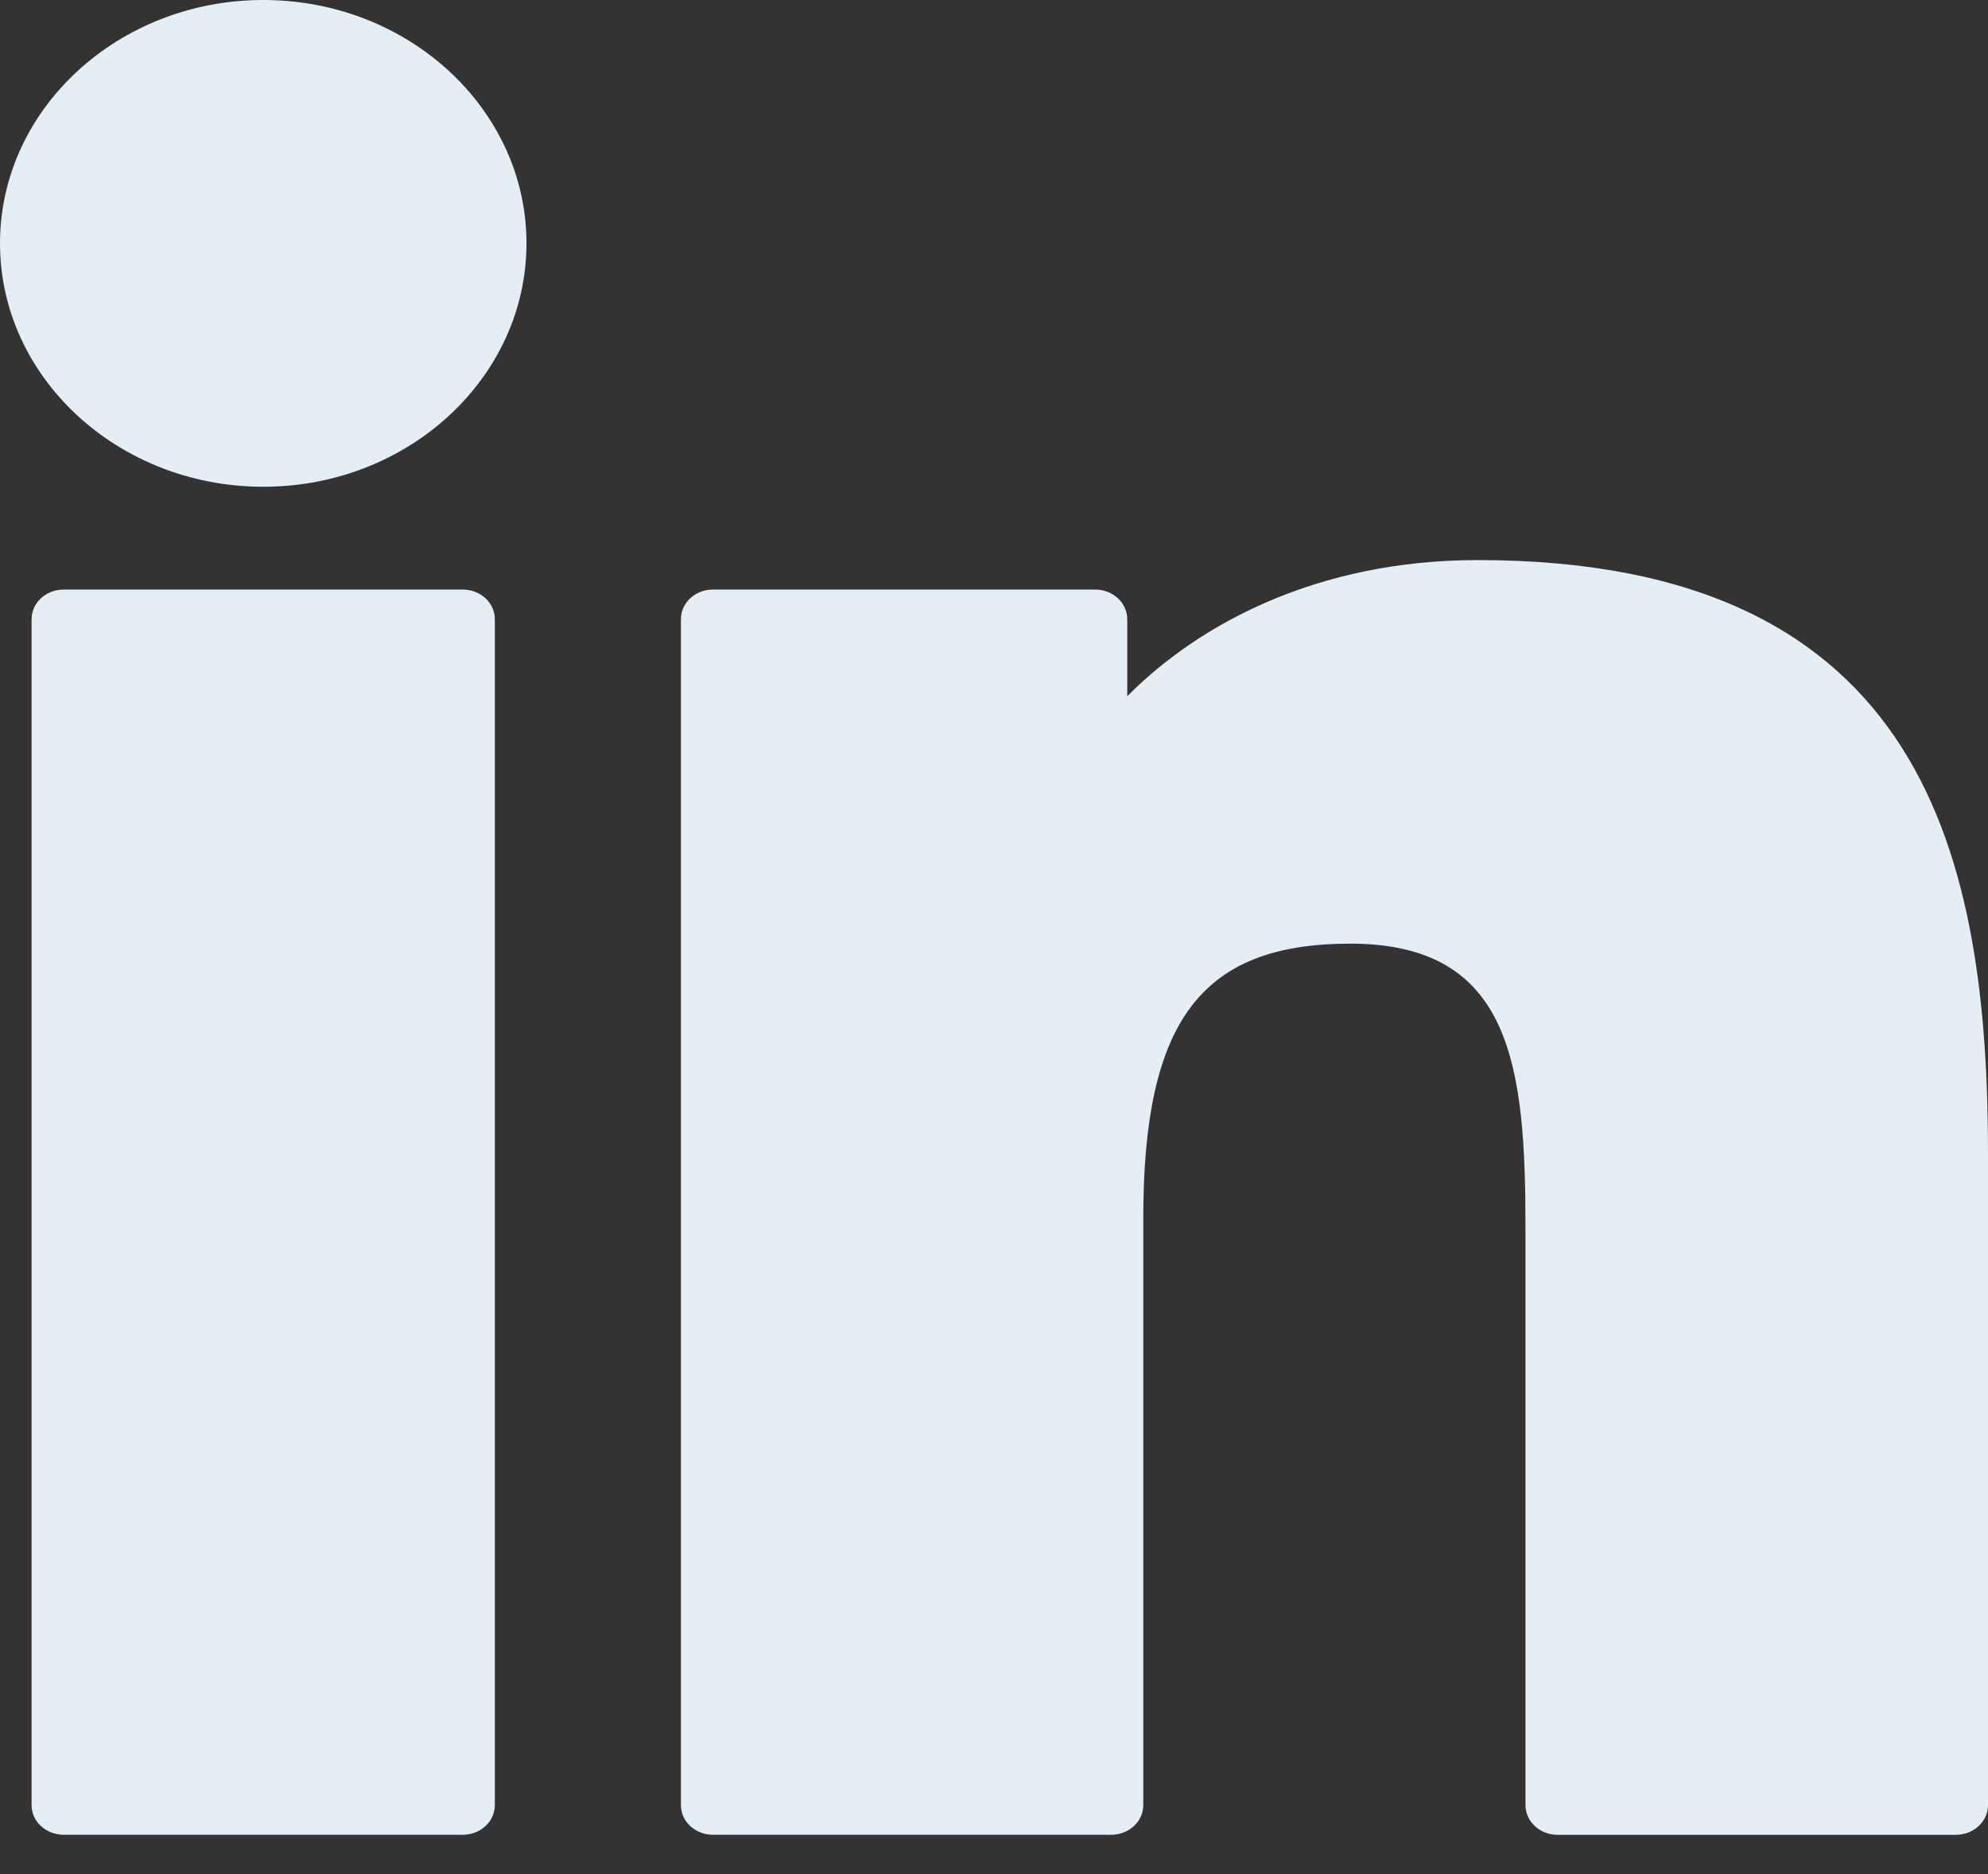 <svg width="35" height="33" viewBox="0 0 35 33" fill="none" xmlns="http://www.w3.org/2000/svg">
<rect x="0" y="0" width="35" height="33" fill="#333333" stroke="none"/>
<path d="M8.147 10.381H1.121C0.809 10.381 0.556 10.615 0.556 10.903V31.785C0.556 32.074 0.809 32.307 1.121 32.307H8.147C8.459 32.307 8.712 32.074 8.712 31.785V10.903C8.712 10.615 8.459 10.381 8.147 10.381Z" fill="#E5EEF5"/>
<path d="M4.636 0C2.08 0 0 1.922 0 4.285C0 6.648 2.08 8.571 4.636 8.571C7.191 8.571 9.269 6.648 9.269 4.285C9.269 1.922 7.191 0 4.636 0Z" fill="#E5EEF5"/>
<path d="M26.019 9.862C23.197 9.862 21.111 10.984 19.846 12.259V10.903C19.846 10.615 19.593 10.381 19.281 10.381H12.552C12.24 10.381 11.988 10.615 11.988 10.903V31.785C11.988 32.074 12.24 32.307 12.552 32.307H19.563C19.875 32.307 20.128 32.074 20.128 31.785V21.453C20.128 17.972 21.15 16.616 23.773 16.616C26.63 16.616 26.857 18.79 26.857 21.633V31.785C26.857 32.074 27.11 32.308 27.422 32.308H34.435C34.747 32.308 35 32.074 35 31.785V20.331C35 15.154 33.933 9.862 26.019 9.862Z" fill="#E5EEF5"/>
</svg>
